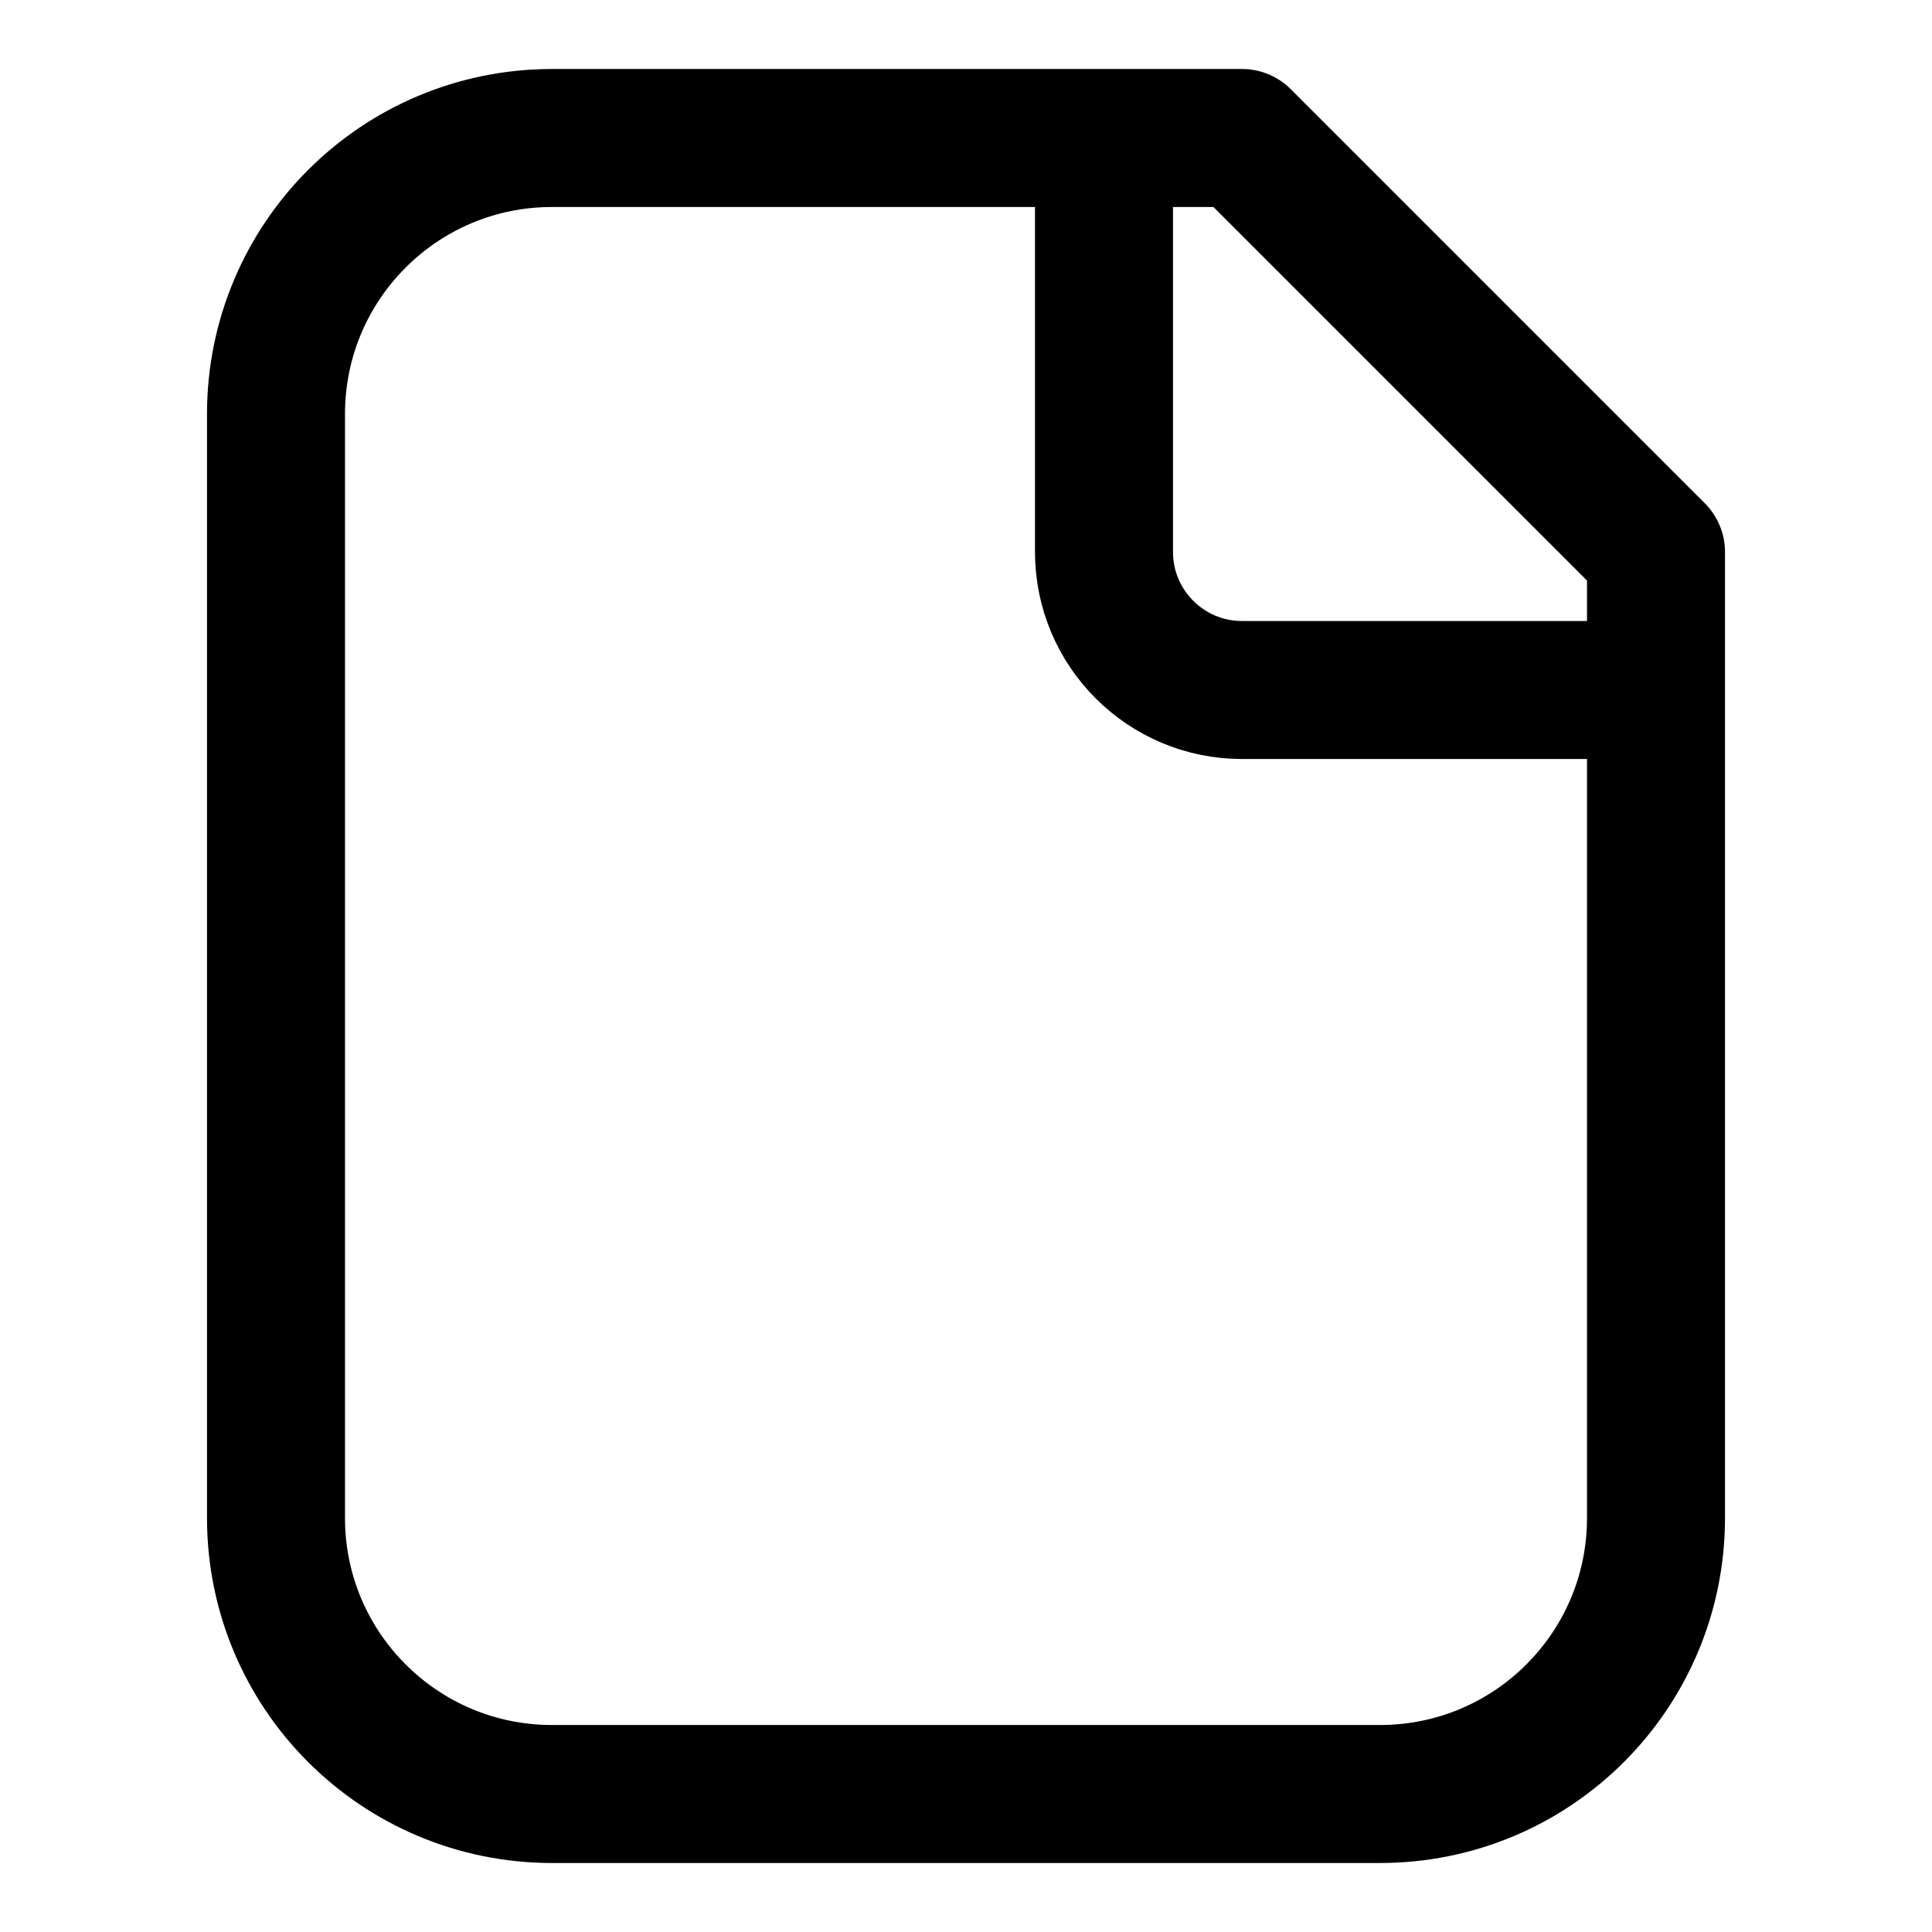 <svg width="14" height="14" viewBox="0 0 14 14" fill="none" xmlns="http://www.w3.org/2000/svg">
<path d="M8 1V4C8 4.552 8.448 5 9 5H12M10 13H4C2.895 13 2 12.105 2 11V3C2 1.895 2.895 1 4 1H9L12 4V11C12 12.105 11.105 13 10 13Z" stroke="currentColor" stroke-linecap="round" stroke-linejoin="round"/>
</svg>
